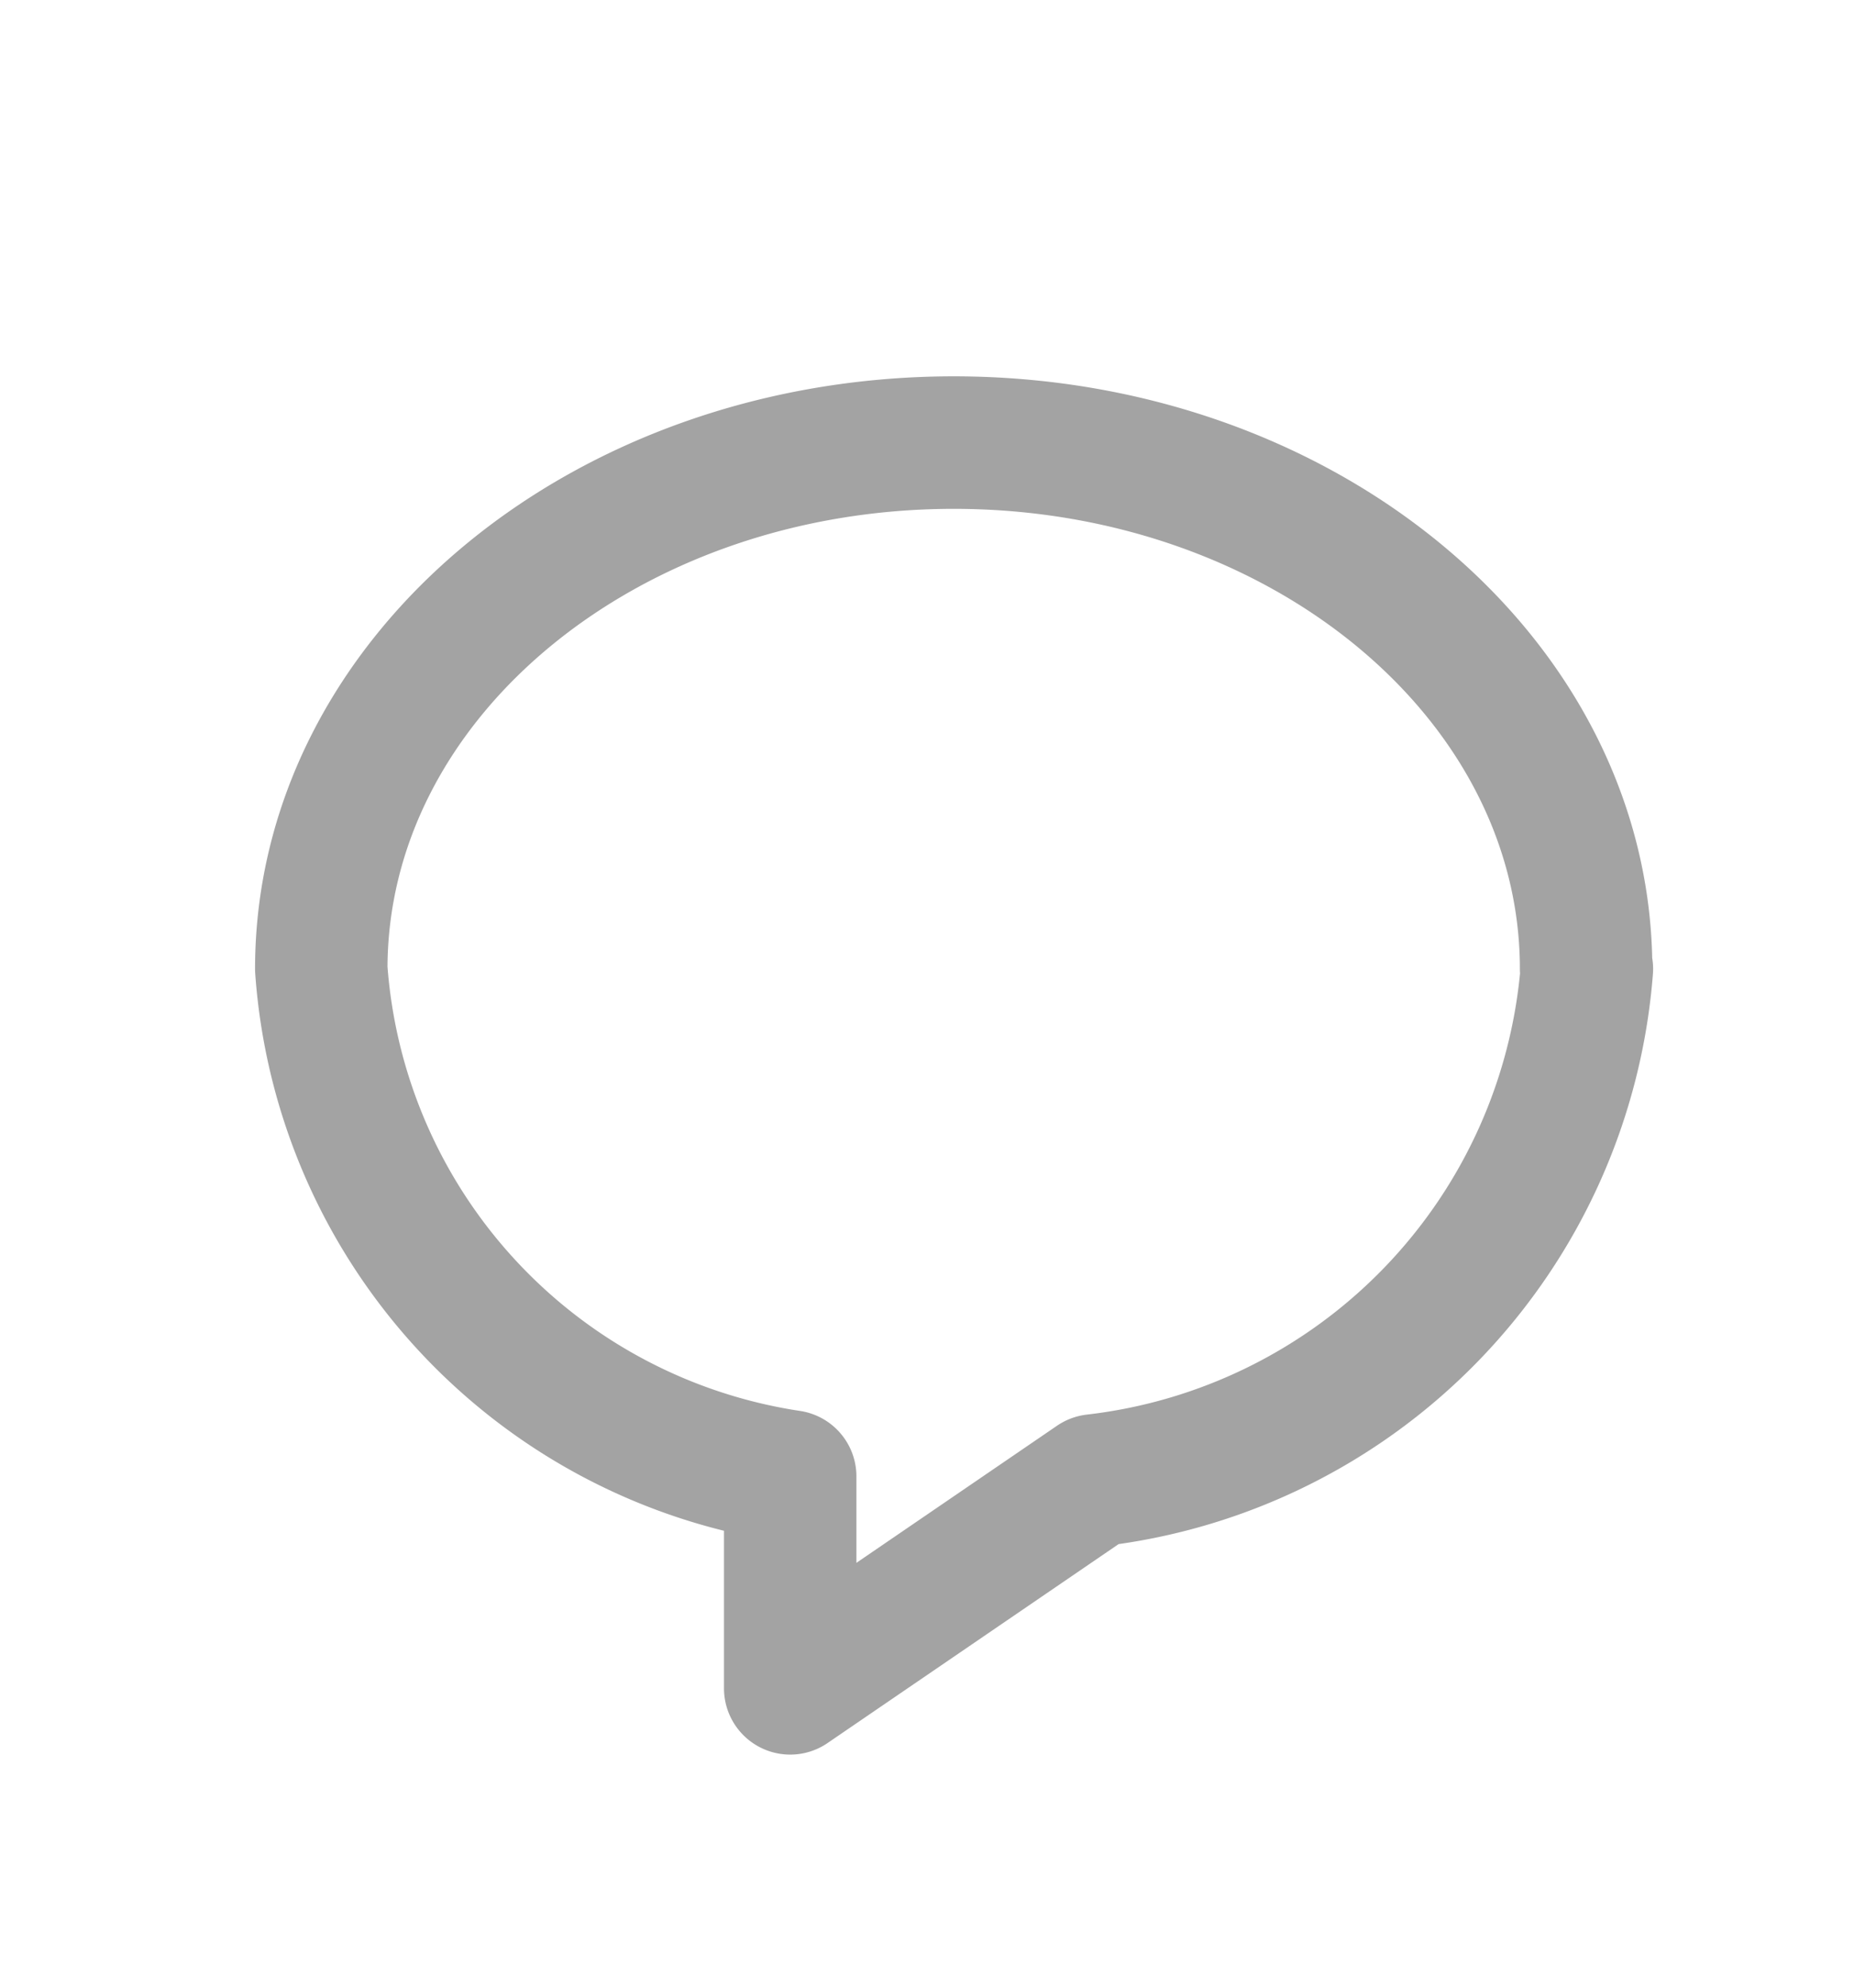 <svg width="14" height="15" viewBox="0 0 14 15" fill="none" xmlns="http://www.w3.org/2000/svg">
    <g clip-path="url(#b5c86sn4ua)">
        <path d="M11.977 7.312c0-2.193-2.139-3.972-4.775-3.972-2.637 0-4.776 1.776-4.776 3.972a4.173 4.173 0 0 0 3.541 3.83v1.599l2.297-1.569a4.213 4.213 0 0 0 3.719-3.86h-.006z" stroke="#A3A3A3" stroke-linejoin="round"/>
    </g>
    <defs>
        <clipPath id="b5c86sn4ua">
            <path fill="#fff" transform="translate(1 1.5)" d="M0 0h12.406v12.22H0z"/>
        </clipPath>
    </defs>
</svg>
